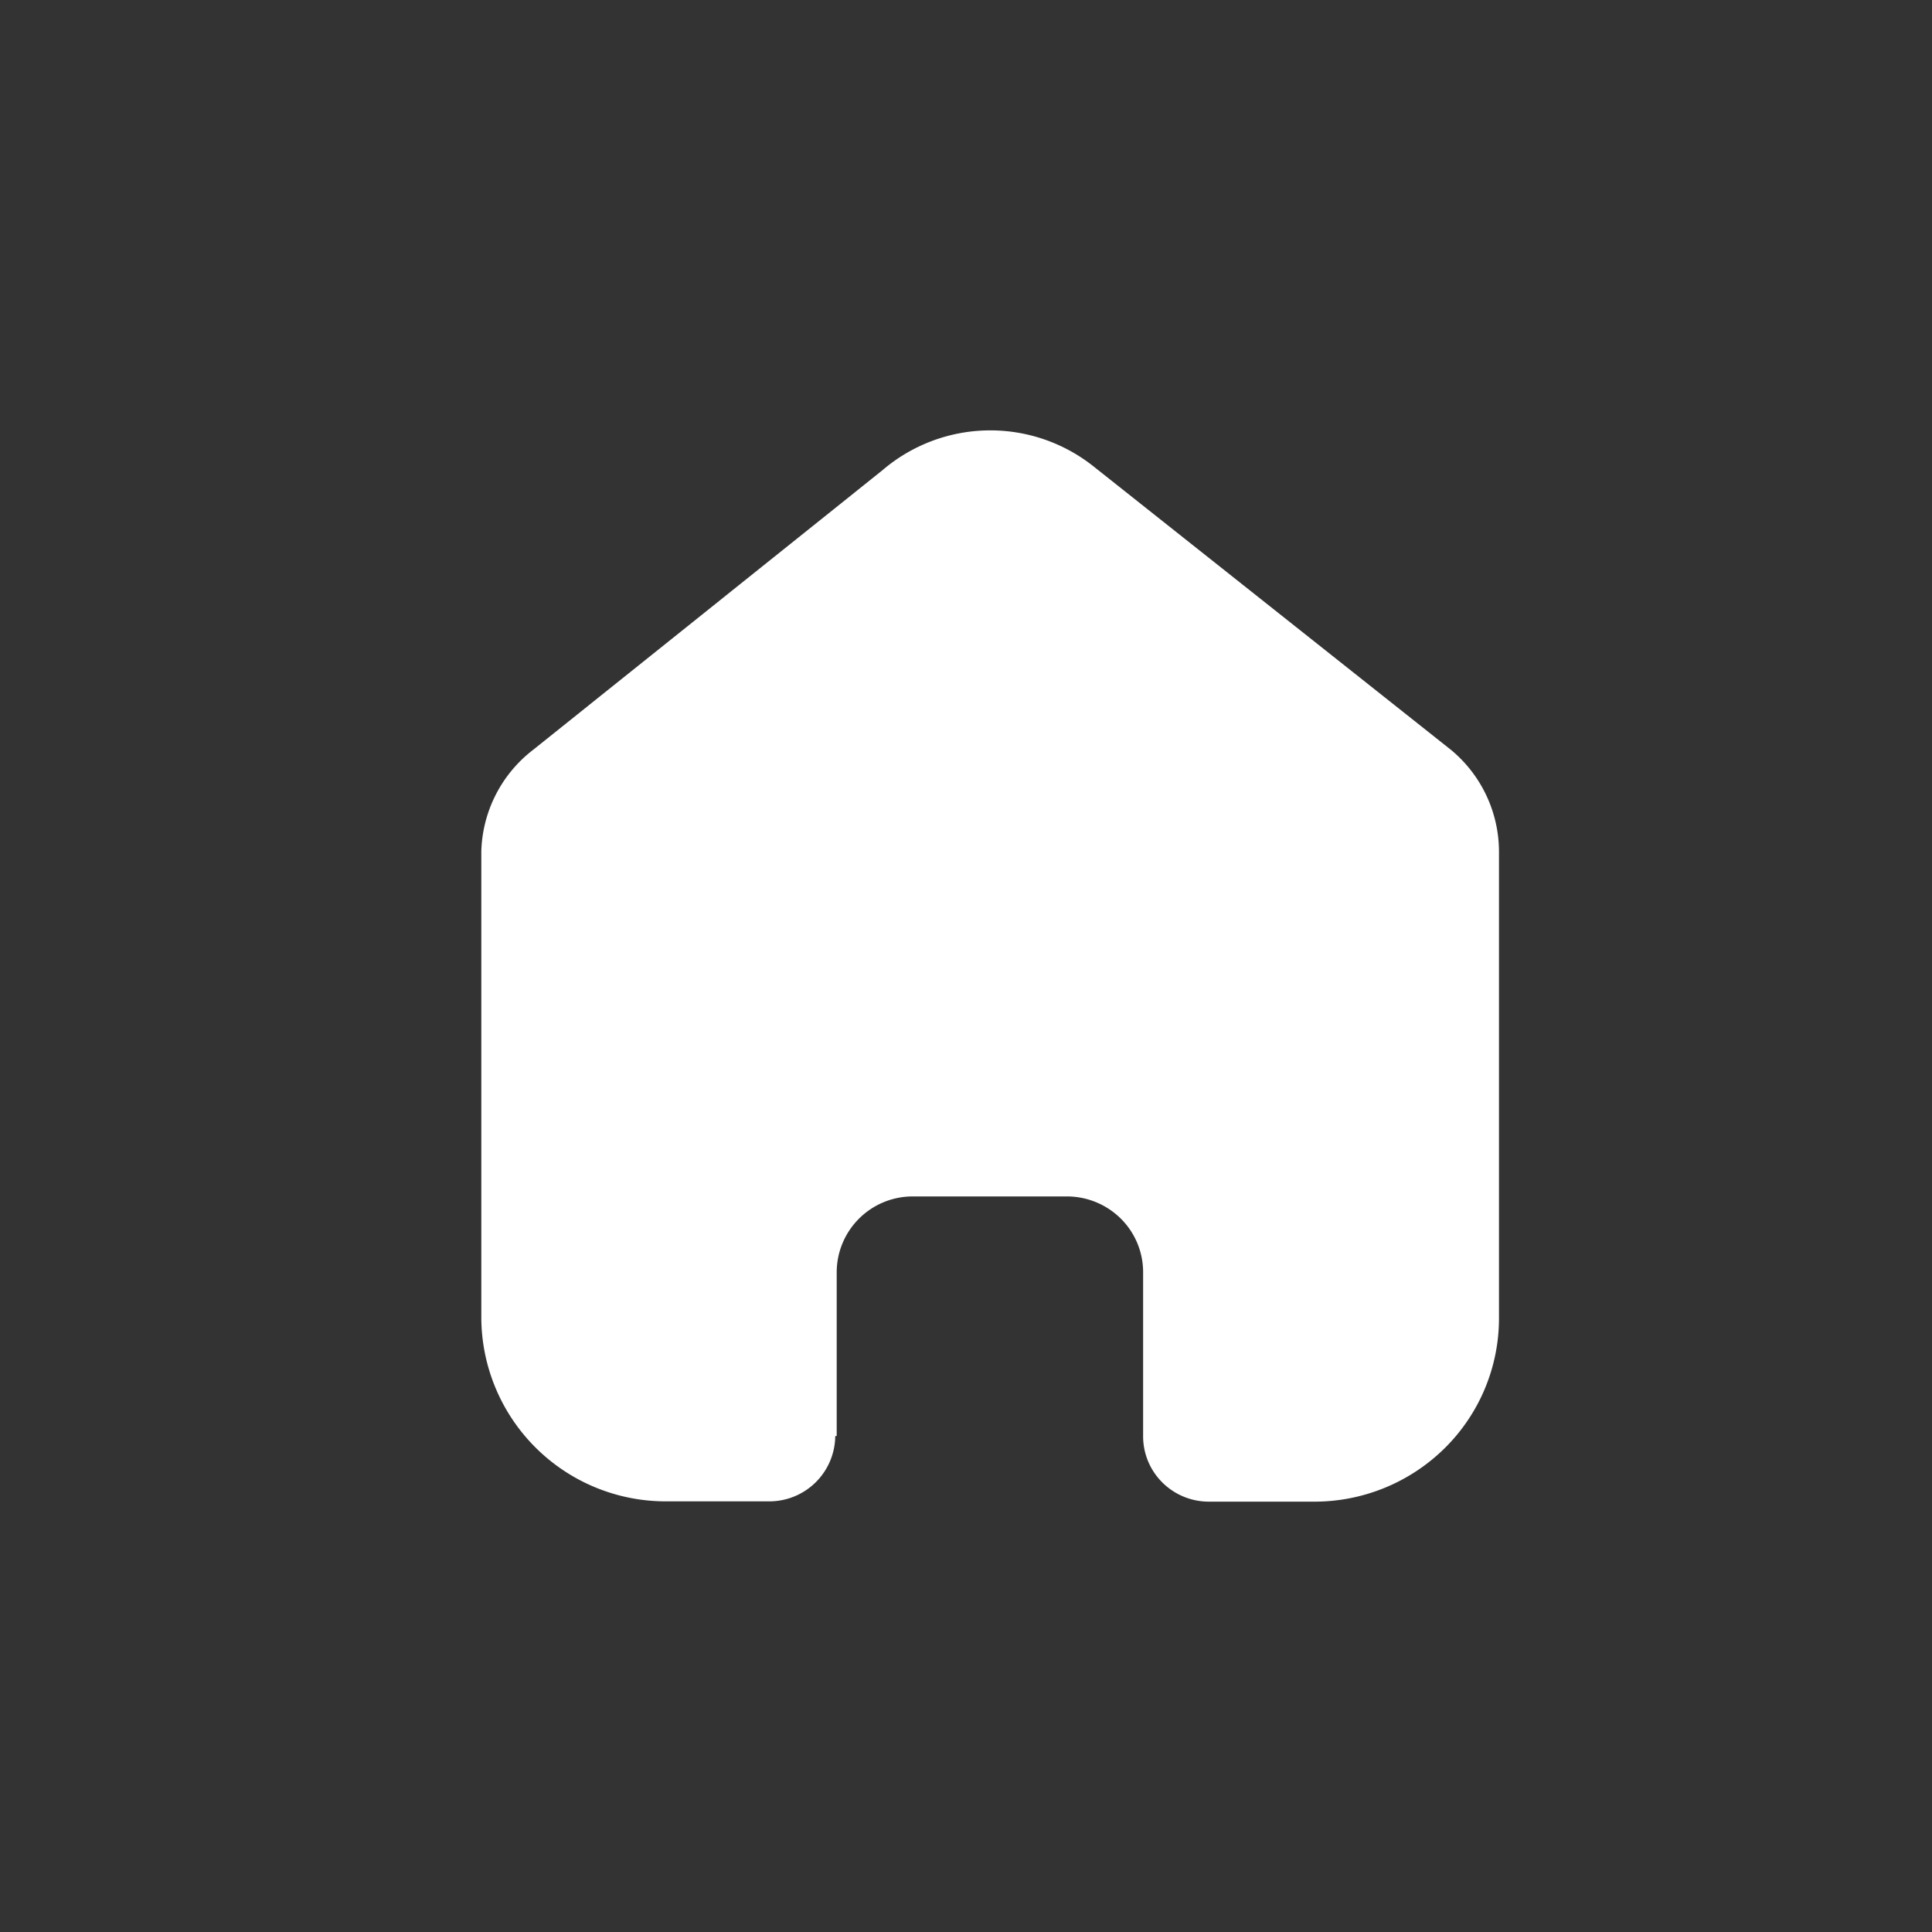 <svg xmlns="http://www.w3.org/2000/svg" width="40" height="40" viewBox="0 0 40 40">
  <rect x="0" y="0" width="40" height="40" fill="#333333" stroke="none"/>
  <g id="dashboard" transform="translate(-48 -736)">
    <rect id="Rectangle_13130" data-name="Rectangle 13130" width="40" height="40" transform="translate(48 736)" fill="#ffffff" opacity="0"/>
    <path id="Icon_Bold_Type_Home" data-name="Icon=Bold, Type=Home" d="M9.858,22.819V19.428a1.573,1.573,0,0,1,1.579-1.567h3.187a1.585,1.585,0,0,1,1.116.459,1.561,1.561,0,0,1,.462,1.108v3.391a1.346,1.346,0,0,0,.395.961,1.365,1.365,0,0,0,.965.4h2.175a3.838,3.838,0,0,0,2.71-1.108,3.781,3.781,0,0,0,1.123-2.687v-9.66a2.742,2.742,0,0,0-.993-2.109L15.18,2.75a3.435,3.435,0,0,0-4.379.079L3.572,8.615A2.744,2.744,0,0,0,2.5,10.724v9.65a3.819,3.819,0,0,0,3.833,3.8H8.458a1.365,1.365,0,0,0,1.37-1.35Z" transform="translate(55.465 742.91)" fill="#ffffff"/>
  </g>
</svg>